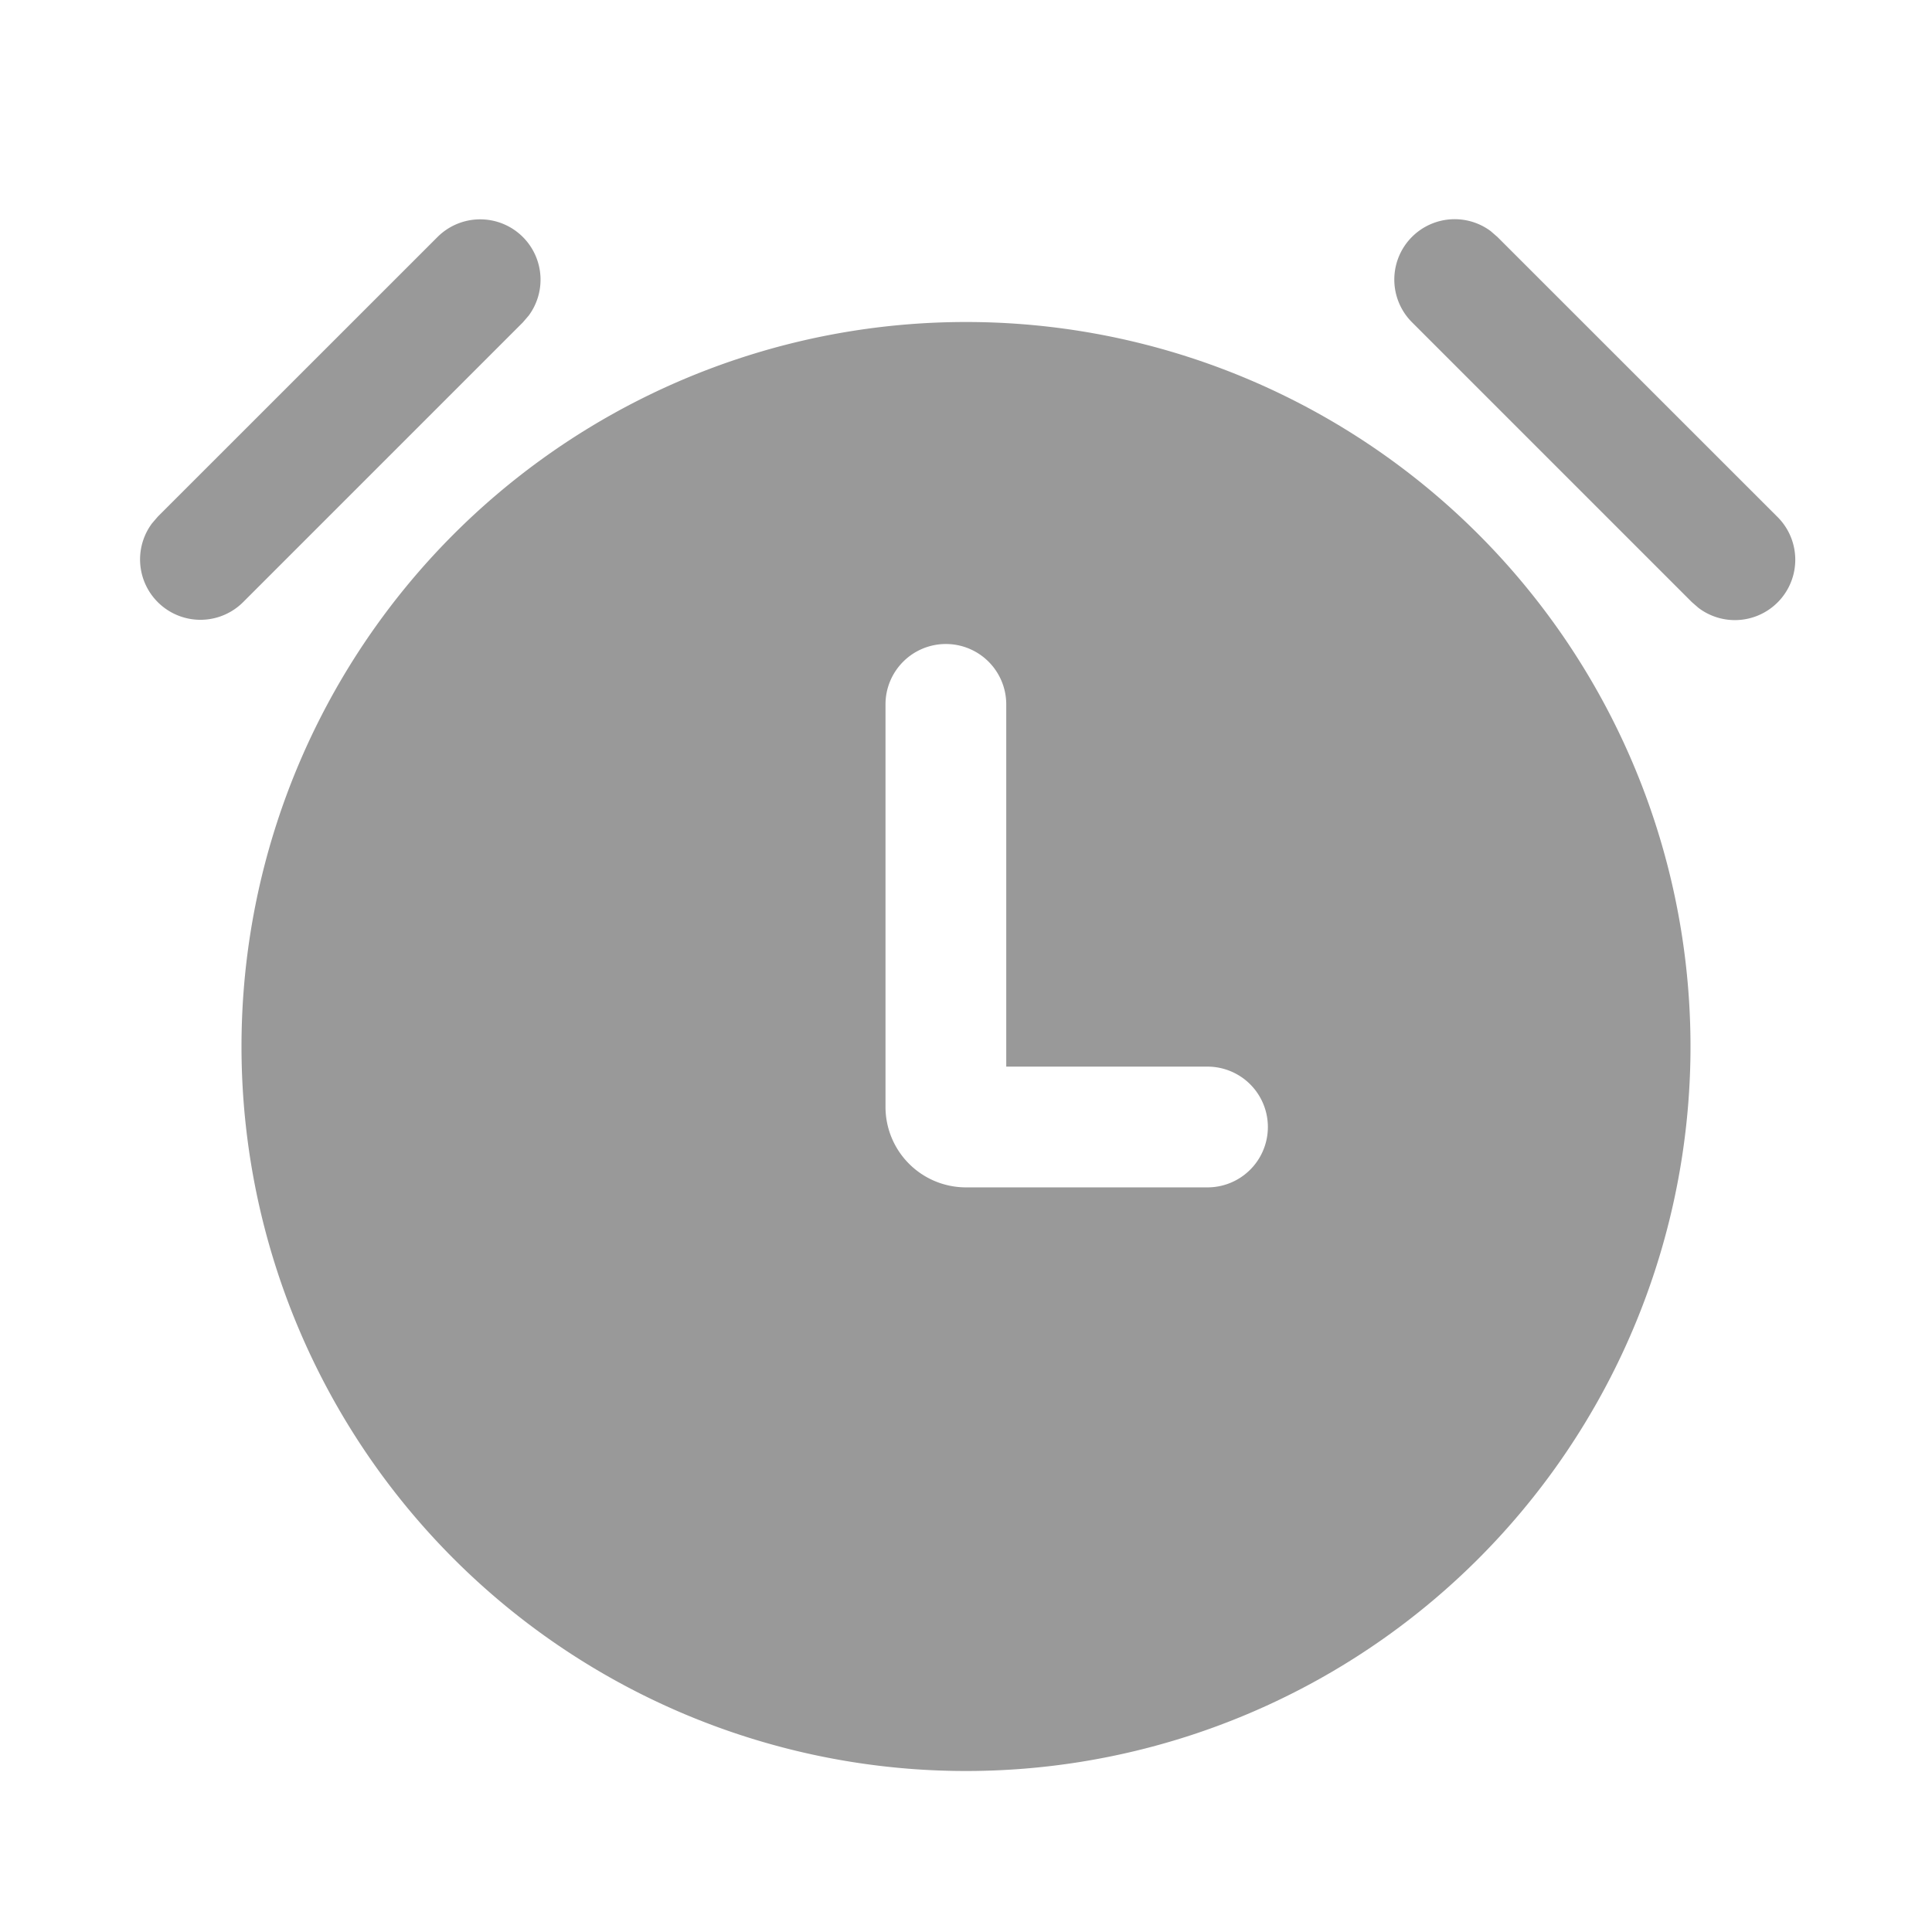 <?xml version="1.0" standalone="no"?><!DOCTYPE svg PUBLIC "-//W3C//DTD SVG 1.1//EN" "http://www.w3.org/Graphics/SVG/1.1/DTD/svg11.dtd"><svg t="1657782527530" class="icon" viewBox="0 0 1024 1024" version="1.1" xmlns="http://www.w3.org/2000/svg" p-id="11799" xmlns:xlink="http://www.w3.org/1999/xlink" width="20" height="20"><defs><style type="text/css"></style></defs><path d="M512 170.667a384 384 0 1 1 0 768 384 384 0 0 1 0-768z m-10.667 170.667a32 32 0 0 0-32 32v213.333a42.667 42.667 0 0 0 42.667 42.667h128a32 32 0 1 0 0-64h-106.667v-192a32 32 0 0 0-32-32z m288.768-218.837l3.584 3.115 148.267 148.224a32 32 0 0 1-41.685 48.384l-3.584-3.115-148.224-148.224a32 32 0 0 1 41.643-48.384z m-512.981 3.115a32 32 0 0 1 3.115 41.643l-3.115 3.627-148.224 148.224a32 32 0 0 1-48.341-41.685l3.072-3.584 148.267-148.224a32 32 0 0 1 45.227 0z" p-id="11800" fill="#999999"></path></svg>